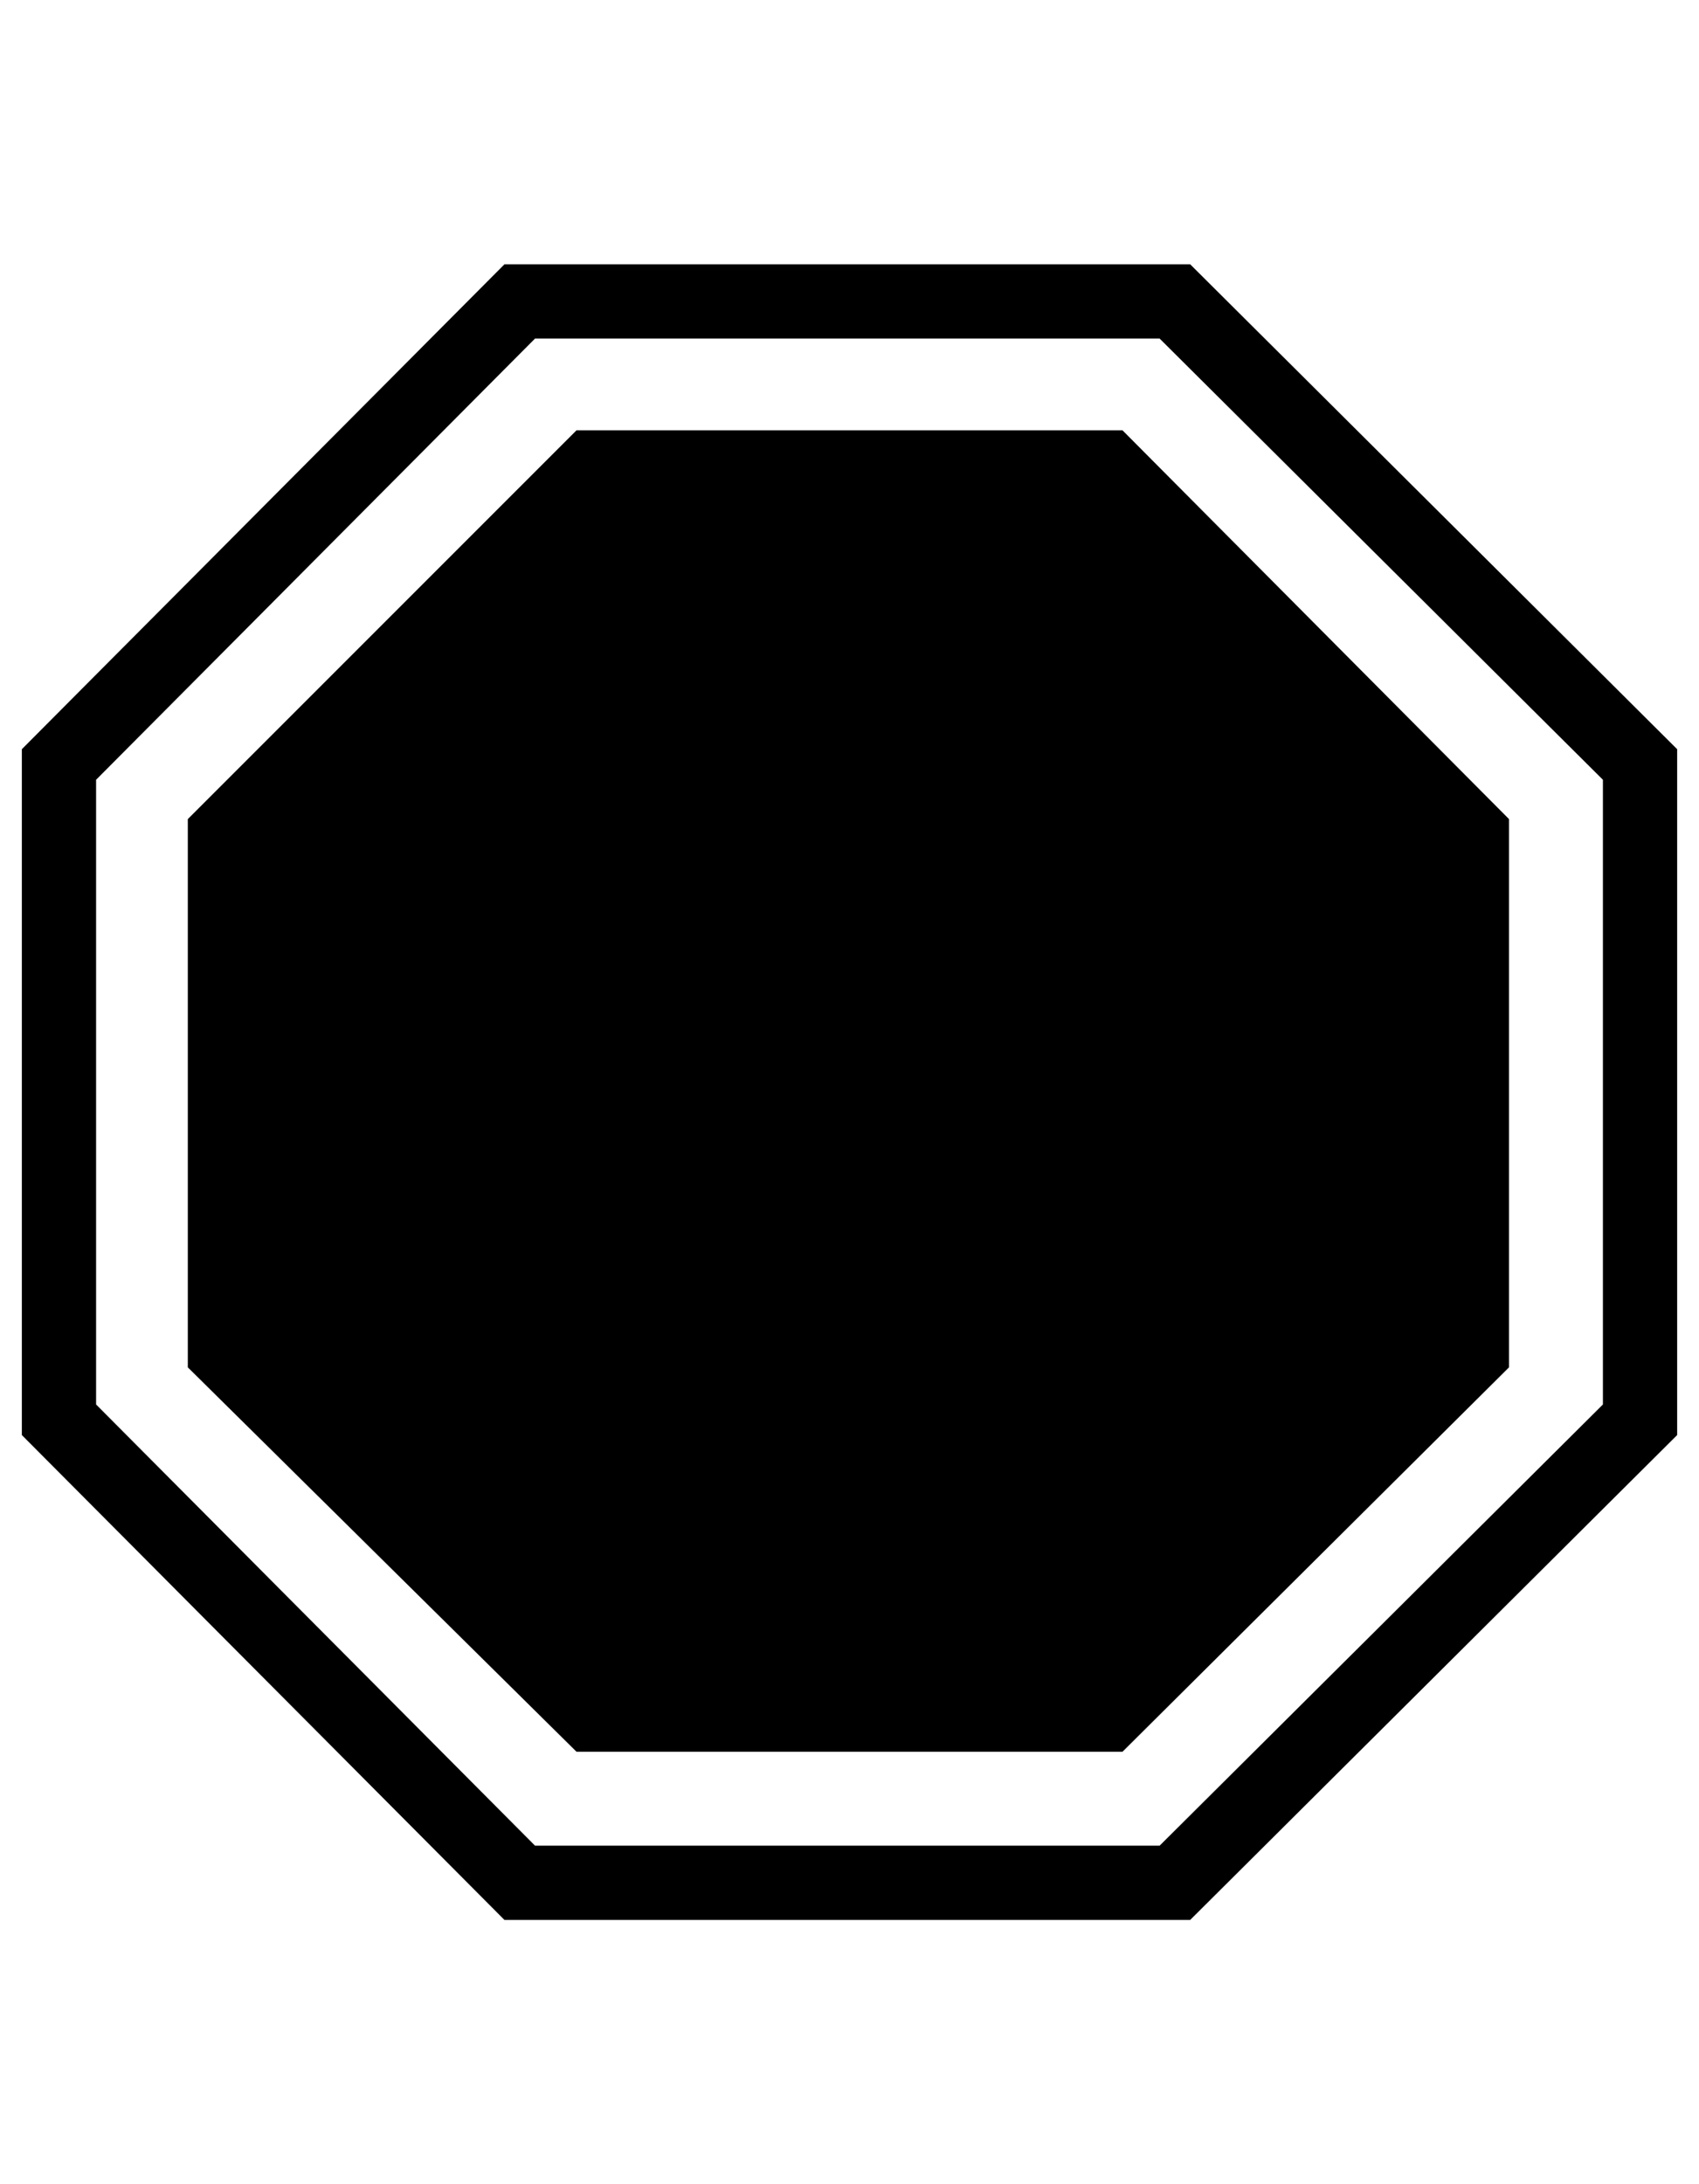 <?xml version="1.0" standalone="no"?>
<!DOCTYPE svg PUBLIC "-//W3C//DTD SVG 1.1//EN" "http://www.w3.org/Graphics/SVG/1.1/DTD/svg11.dtd" >
<svg xmlns="http://www.w3.org/2000/svg" xmlns:xlink="http://www.w3.org/1999/xlink" version="1.1" viewBox="-10 0 778 1000">
   <path fill="currentColor"
d="M535 121l223 222v314l-223 222h-314l-221 -222v-314l221 -222h314zM724 643v-286l-203 -202h-286l-201 202v286l201 202h286zM254 197h250l177 178v251l-177 176h-250l-178 -176v-251z" />
</svg>
